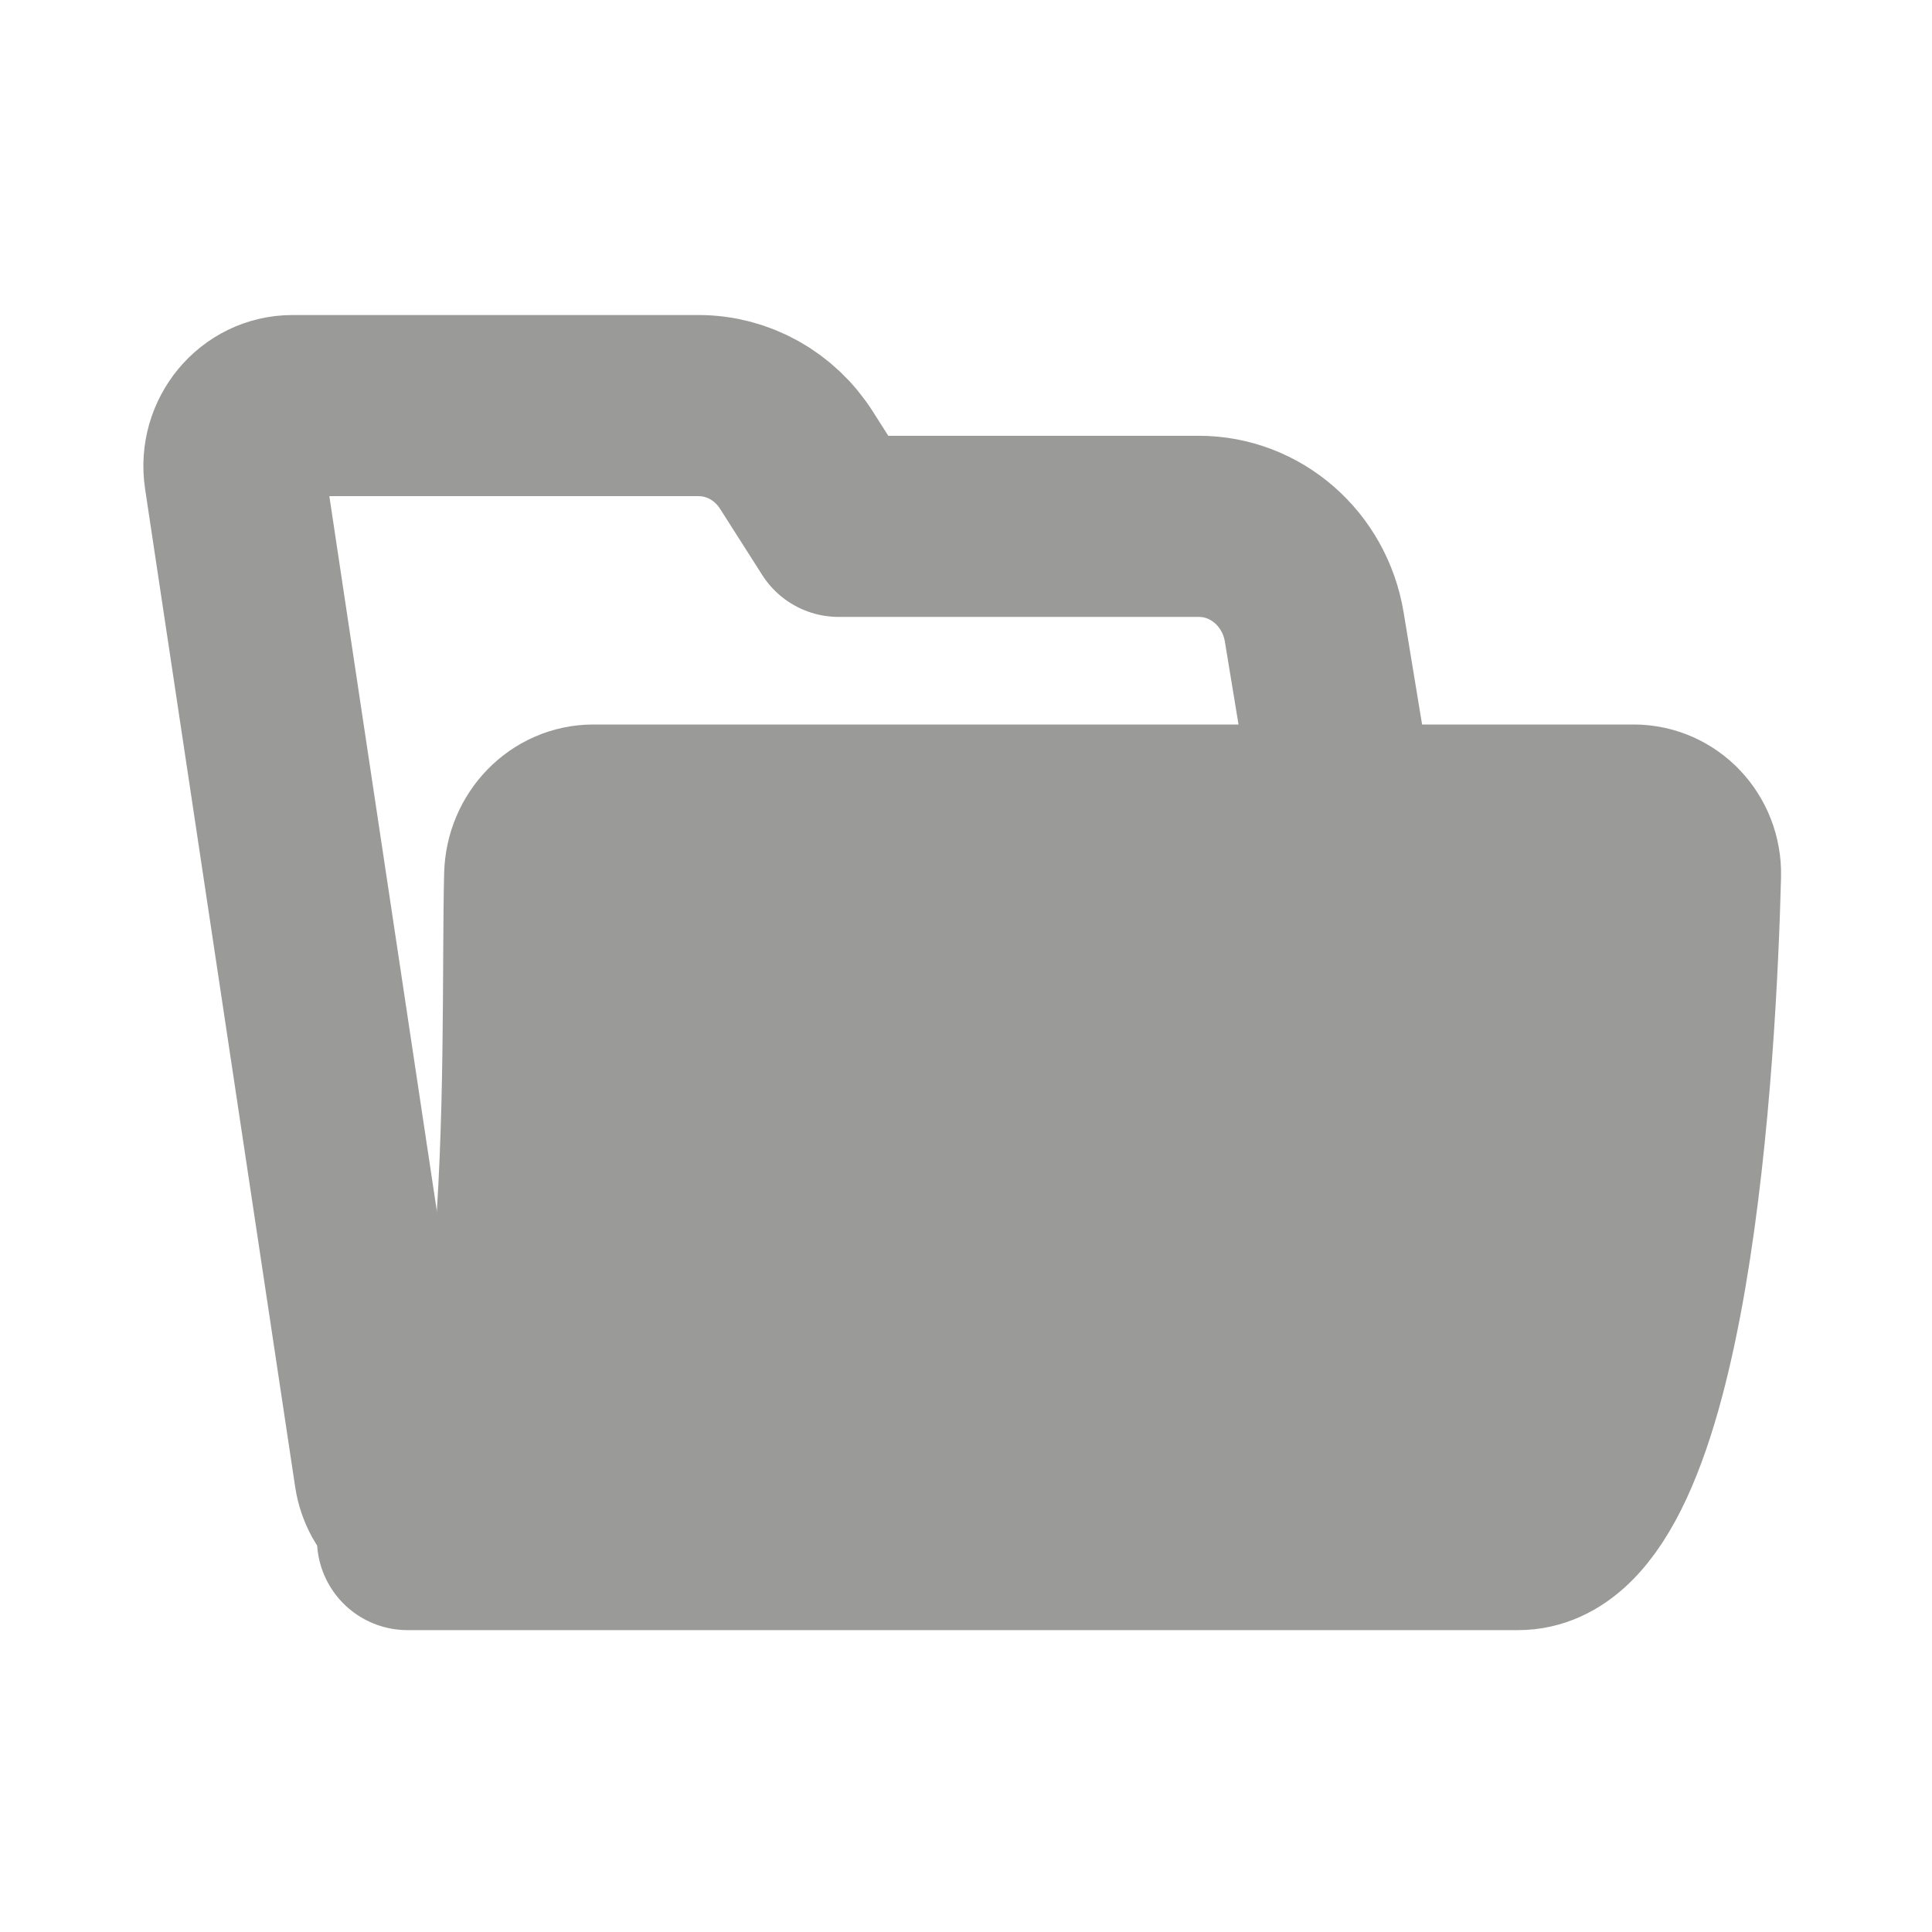 <svg width="16" height="16" viewBox="0 0 16 16" fill="none" xmlns="http://www.w3.org/2000/svg">
<path d="M4.428 7.249C4.435 6.972 4.65 6.75 4.914 6.75H13.529C13.793 6.75 14.007 6.972 14 7.249C13.963 8.688 13.753 12.75 12.572 12.75H3.375C4.556 12.75 4.391 8.688 4.428 7.249Z" fill="#9A9A98" stroke="#9A9A98" stroke-width="1.5" stroke-linejoin="round"/>
<path d="M5.196 12.625H3.665C3.426 12.625 3.223 12.445 3.186 12.202L1.943 3.936C1.898 3.633 2.125 3.359 2.422 3.359H5.786C6.112 3.359 6.417 3.529 6.596 3.811L6.945 4.359H9.928C10.401 4.359 10.804 4.711 10.884 5.192L11.125 6.656" stroke="#9A9A98" stroke-width="1.5" stroke-linecap="round" stroke-linejoin="round"/>
</svg>
